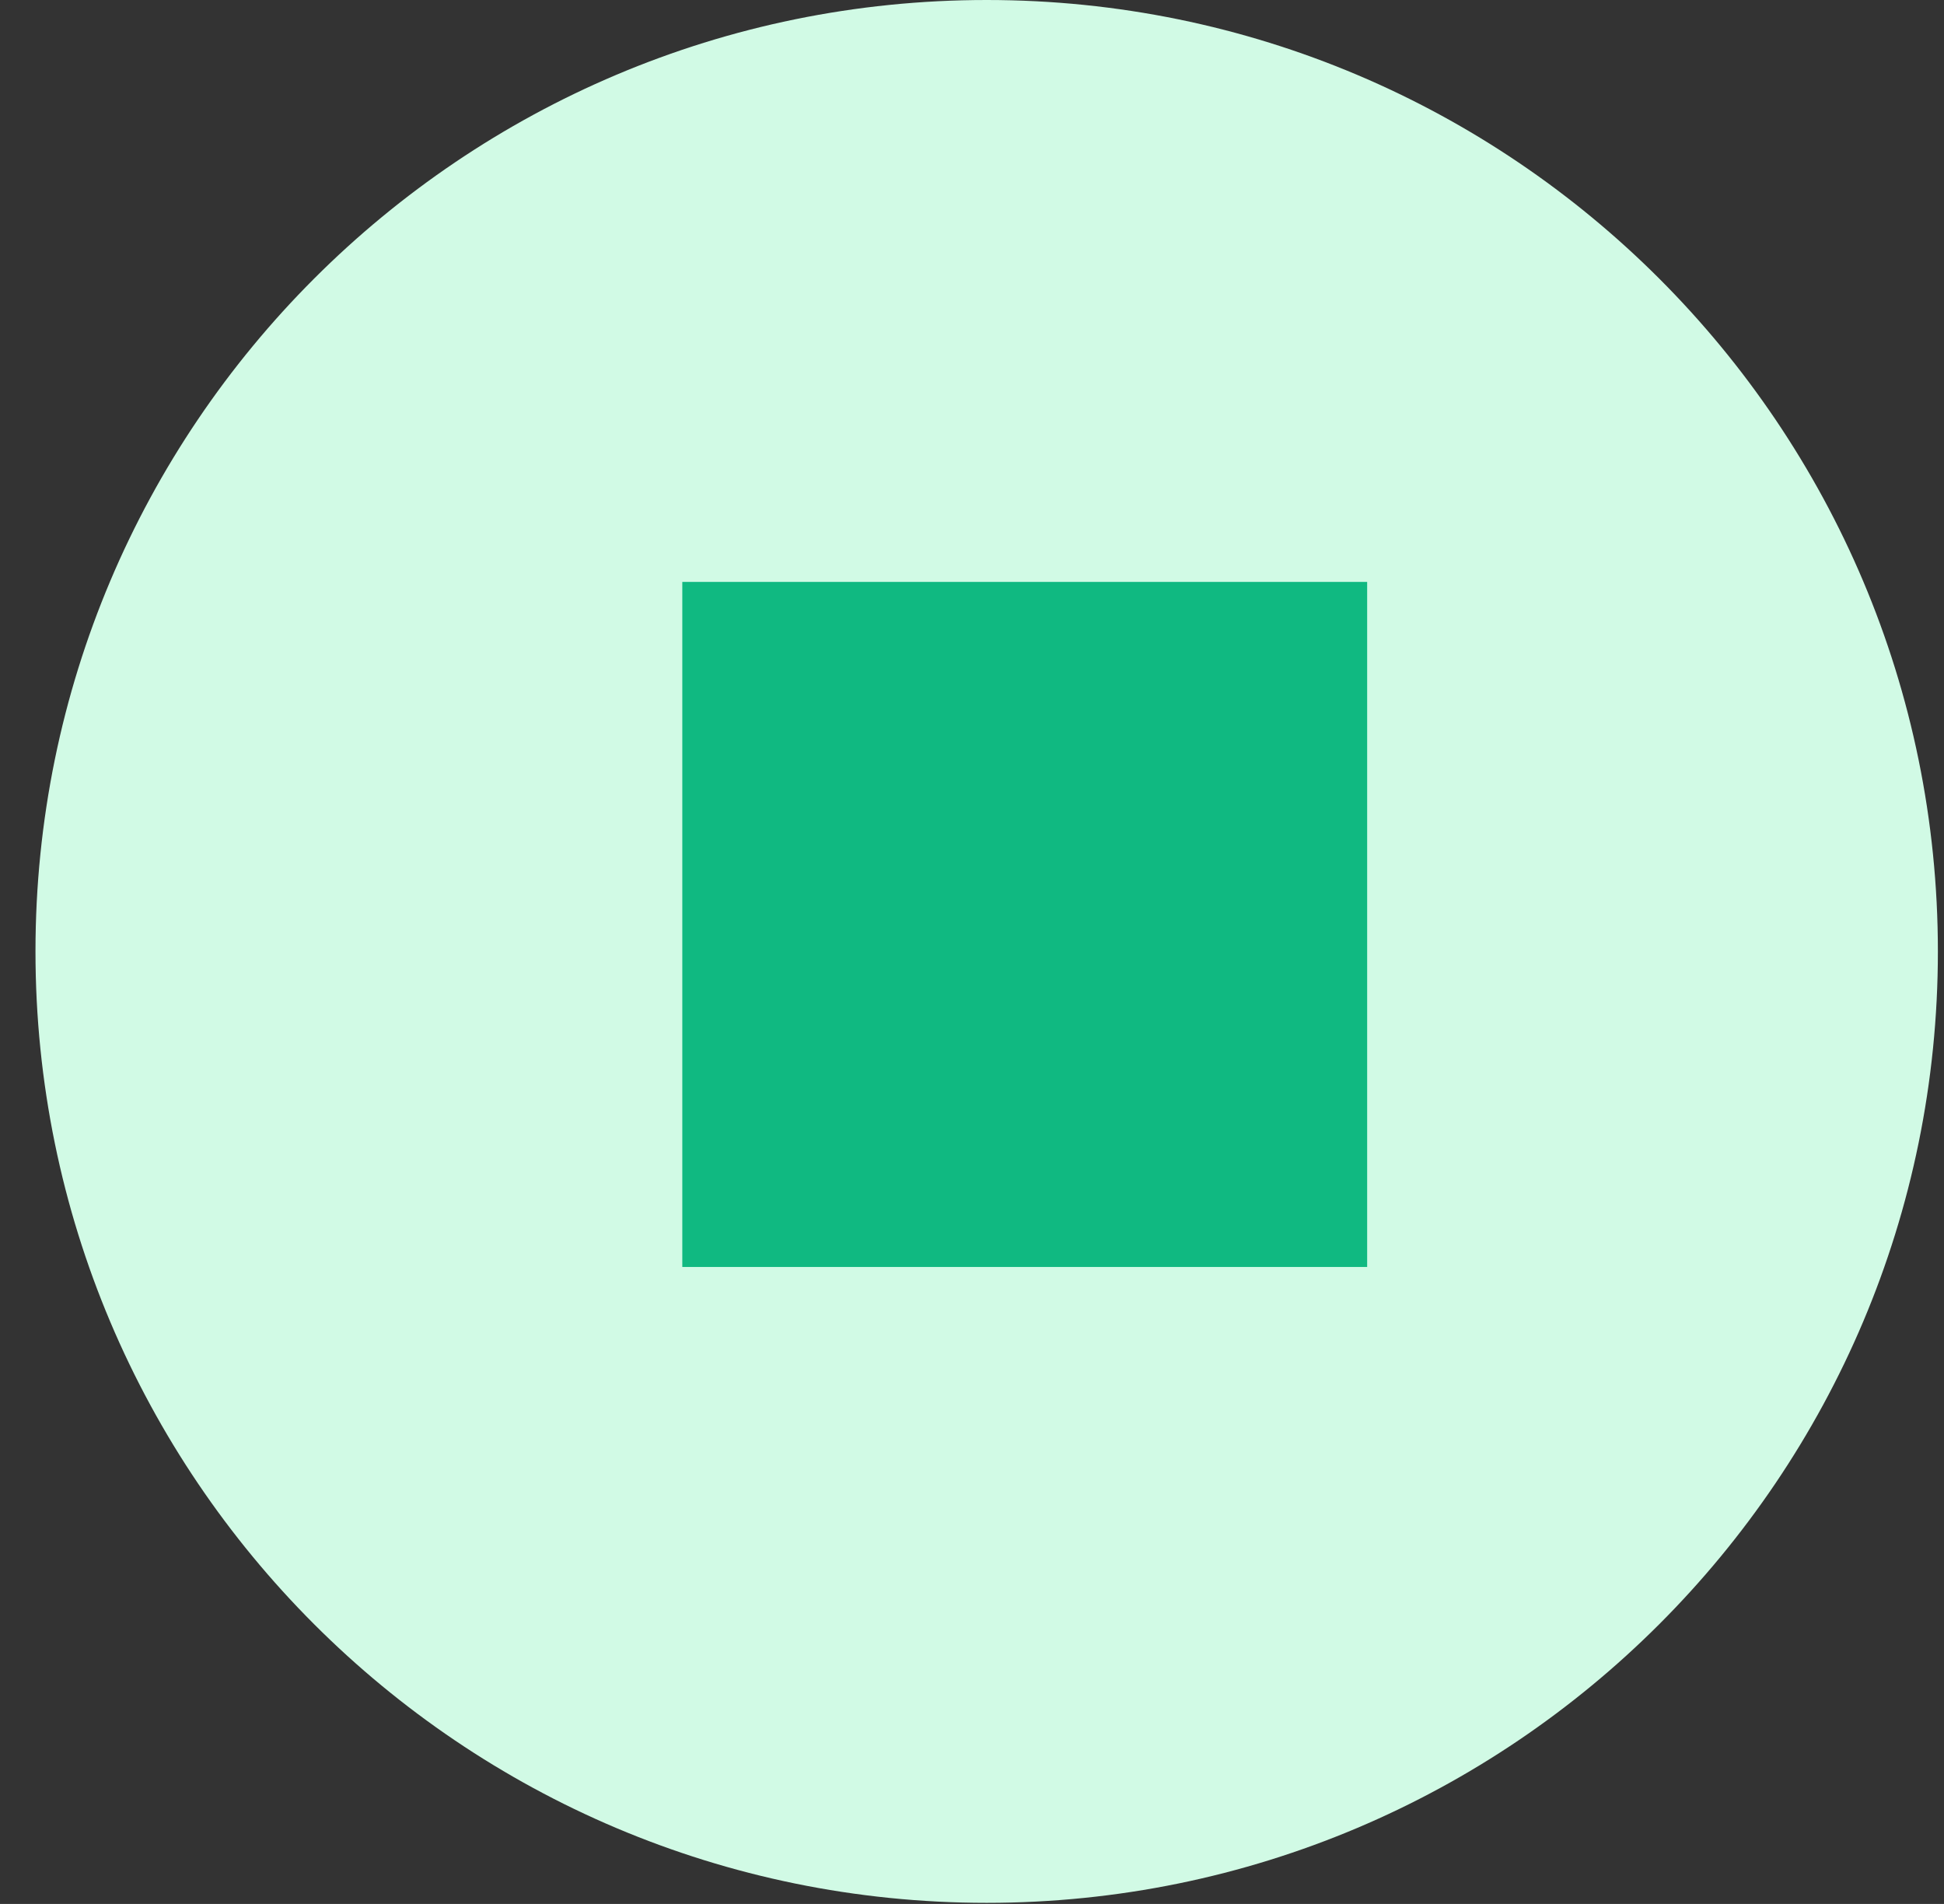 <svg width="48" height="47" viewBox="0 0 48 47" fill="none" xmlns="http://www.w3.org/2000/svg">
<rect x="0" y="0" width="48" height="47" fill="#333333" stroke="none"/>
<path d="M24.363 46.973C37.334 46.973 47.849 36.458 47.849 23.486C47.849 10.515 37.334 0 24.363 0C11.391 0 0.876 10.515 0.876 23.486C0.876 36.458 11.391 46.973 24.363 46.973Z" fill="#D1FAE5"/>
<path d="M16.847 31.276H33.757V14.365H16.847V31.276Z" fill="#10B981"/>
</svg>
